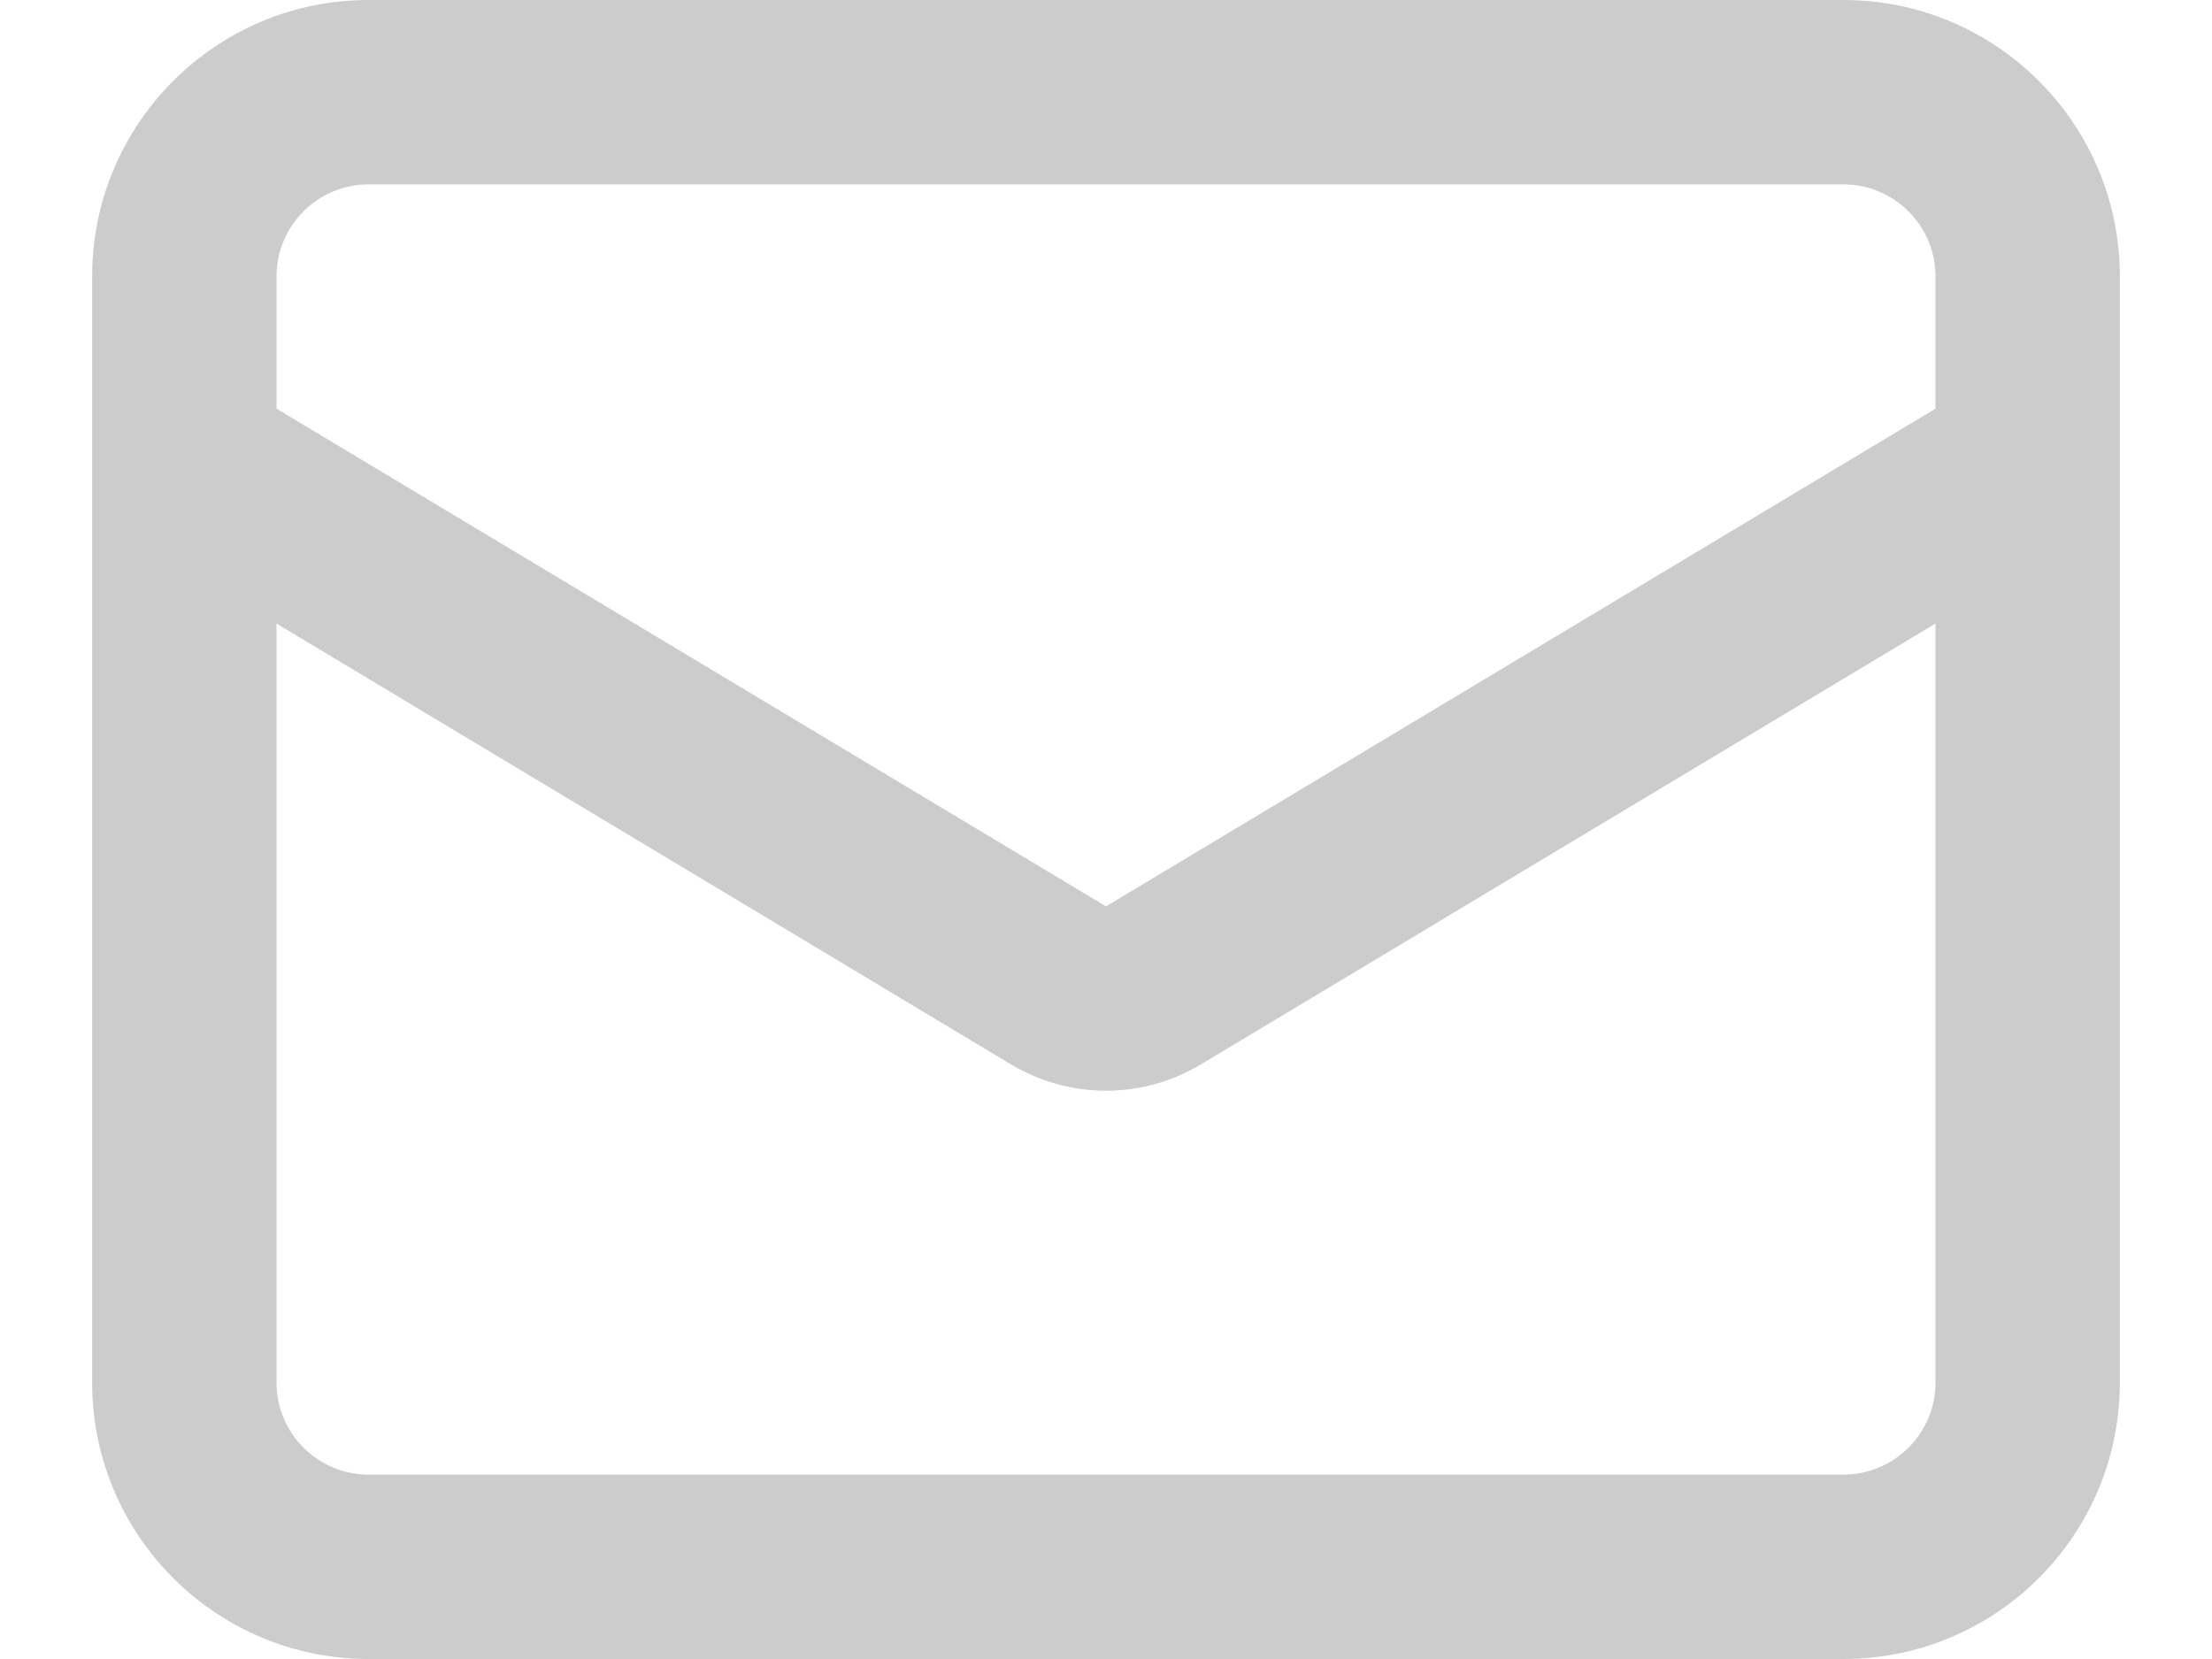 <svg width="20" height="15" viewBox="0 0 20 15" fill="none" xmlns="http://www.w3.org/2000/svg">
<path fill-rule="evenodd" clip-rule="evenodd" d="M0.833 2.5C0.833 1.119 1.953 0 3.333 0H16.667C18.047 0 19.167 1.119 19.167 2.5V12.5C19.167 13.881 18.047 15 16.667 15H3.333C1.953 15 0.833 13.881 0.833 12.5V2.5ZM3.333 1.667C2.873 1.667 2.5 2.04 2.5 2.5V3.695L10 8.195L17.5 3.695V2.5C17.5 2.04 17.127 1.667 16.667 1.667H3.333ZM17.5 5.638L10.857 9.624C10.33 9.941 9.67 9.941 9.142 9.624L2.5 5.638V12.5C2.5 12.96 2.873 13.333 3.333 13.333H16.667C17.127 13.333 17.5 12.96 17.5 12.5V5.638Z" fill="#CCCCCC"/>
</svg>
